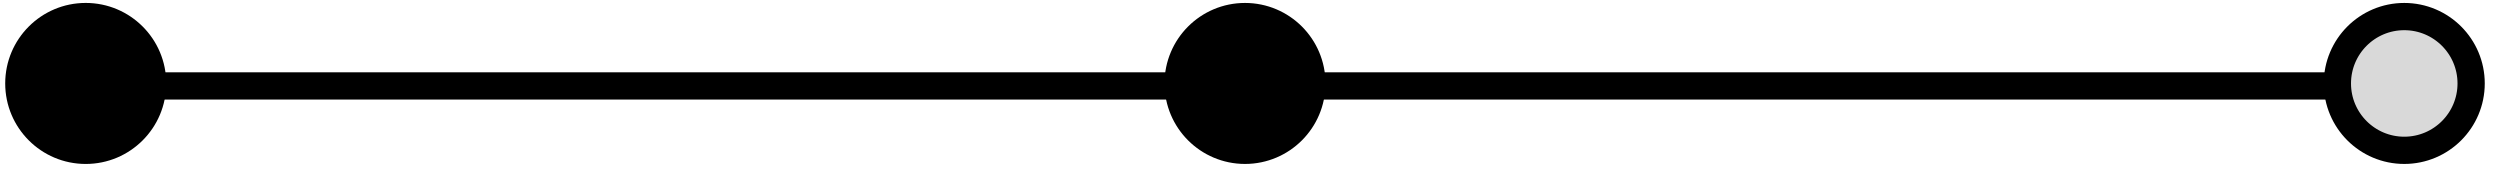 <svg width="156" height="11" viewBox="0 0 156 11" fill="none" xmlns="http://www.w3.org/2000/svg">
<line x1="6.354" y1="5.362" x2="150.026" y2="5.362" stroke="black" stroke-width="1.7"/>
<circle cx="5.349" cy="5.207" r="5.024" fill="black"/>
<circle cx="150.026" cy="5.207" r="4.173" fill="#D9D9D9" stroke="black" stroke-width="1.7"/>
<circle cx="77.688" cy="5.207" r="4.173" fill="#D9D9D9" stroke="black" stroke-width="1.7"/>
<circle cx="78" cy="5" r="4" fill="black"/>
</svg>
